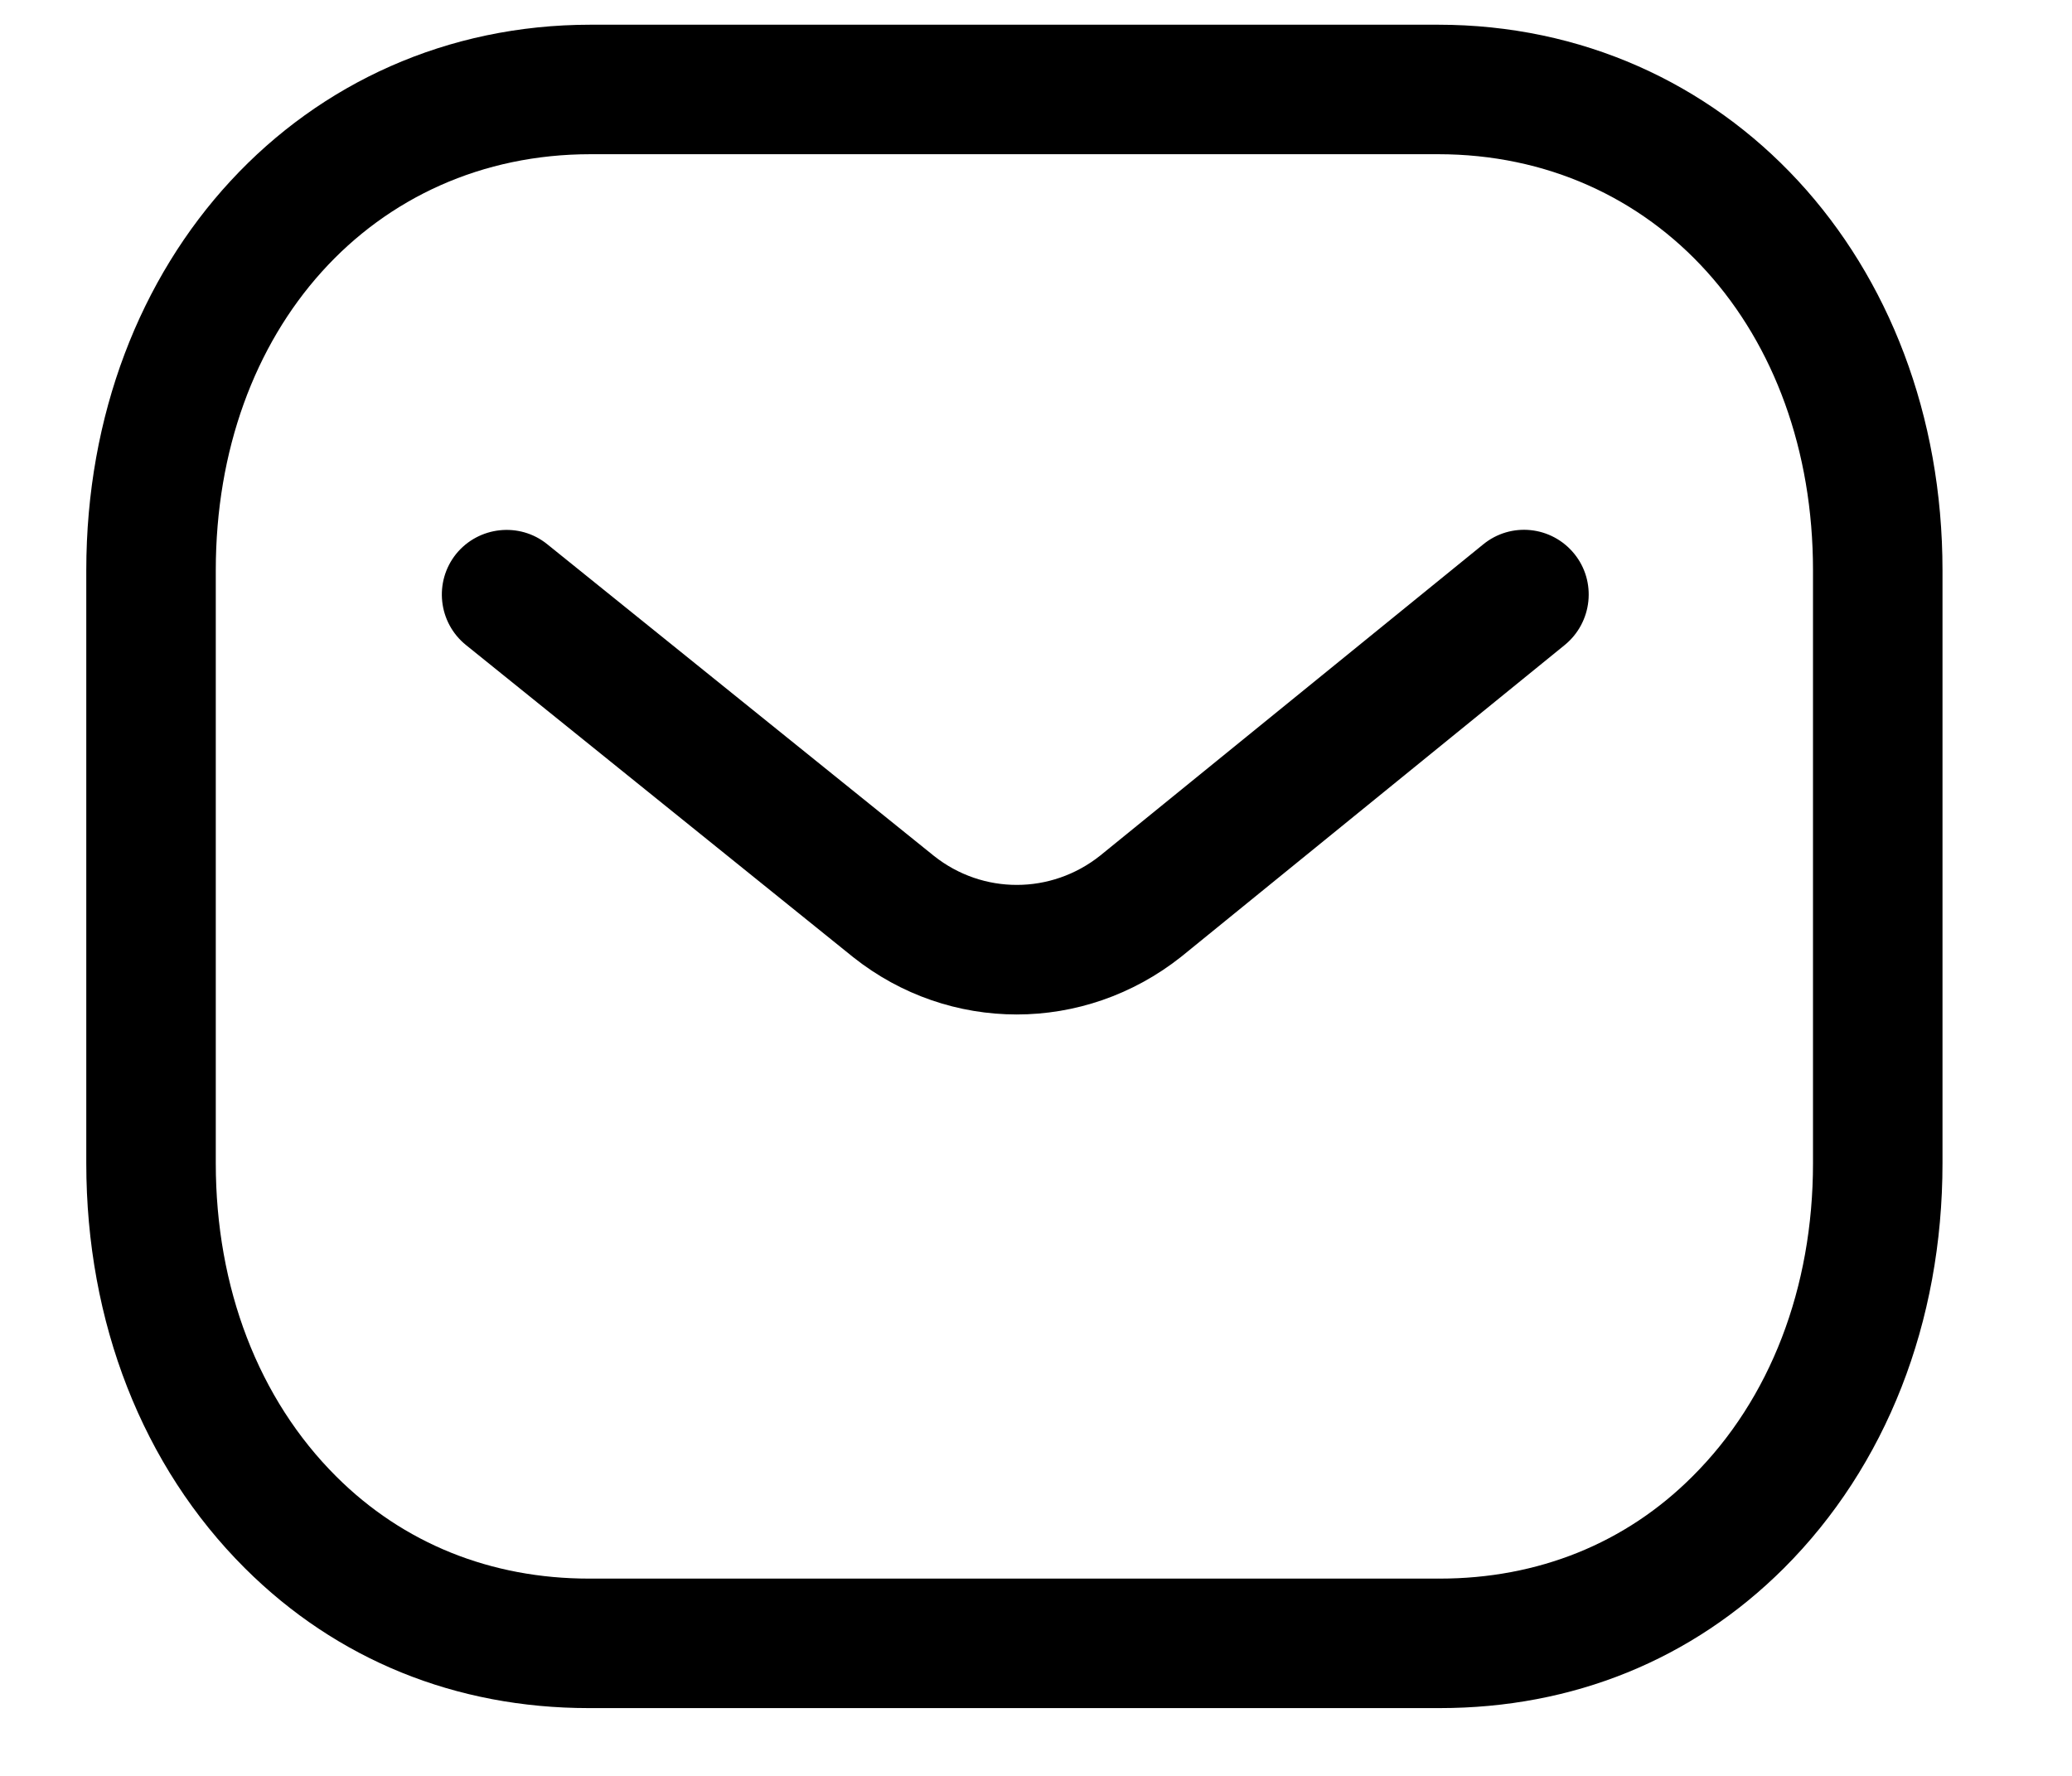<svg width="14" height="12" viewBox="0 0 14 12" fill="none" xmlns="http://www.w3.org/2000/svg">
<path fill-rule="evenodd" clip-rule="evenodd" d="M9.717 0.167C11.66 0.167 13.125 1.752 13.125 3.854V7.86C13.125 8.936 12.744 9.907 12.053 10.597C11.433 11.215 10.629 11.542 9.727 11.542H3.979C3.079 11.542 2.275 11.215 1.655 10.597C0.963 9.907 0.583 8.936 0.583 7.86V3.854C0.583 1.752 2.048 0.167 3.99 0.167H9.717ZM9.717 1.042H3.99C2.523 1.042 1.458 2.224 1.458 3.854V7.86C1.458 8.702 1.747 9.454 2.272 9.977C2.725 10.429 3.316 10.667 3.981 10.667H9.717C9.719 10.666 9.723 10.667 9.727 10.667C10.392 10.667 10.983 10.429 11.435 9.977C11.961 9.454 12.25 8.702 12.25 7.86V3.854C12.25 2.224 11.184 1.042 9.717 1.042ZM10.637 3.742C10.789 3.929 10.76 4.205 10.573 4.358L7.981 6.465C7.653 6.725 7.261 6.855 6.87 6.855C6.479 6.855 6.09 6.726 5.765 6.468L3.149 4.359C2.96 4.207 2.931 3.931 3.082 3.743C3.234 3.556 3.51 3.526 3.697 3.677L6.311 5.784C6.64 6.045 7.102 6.045 7.433 5.782L10.021 3.679C10.209 3.525 10.484 3.554 10.637 3.742Z" fill="black"/>
</svg>
